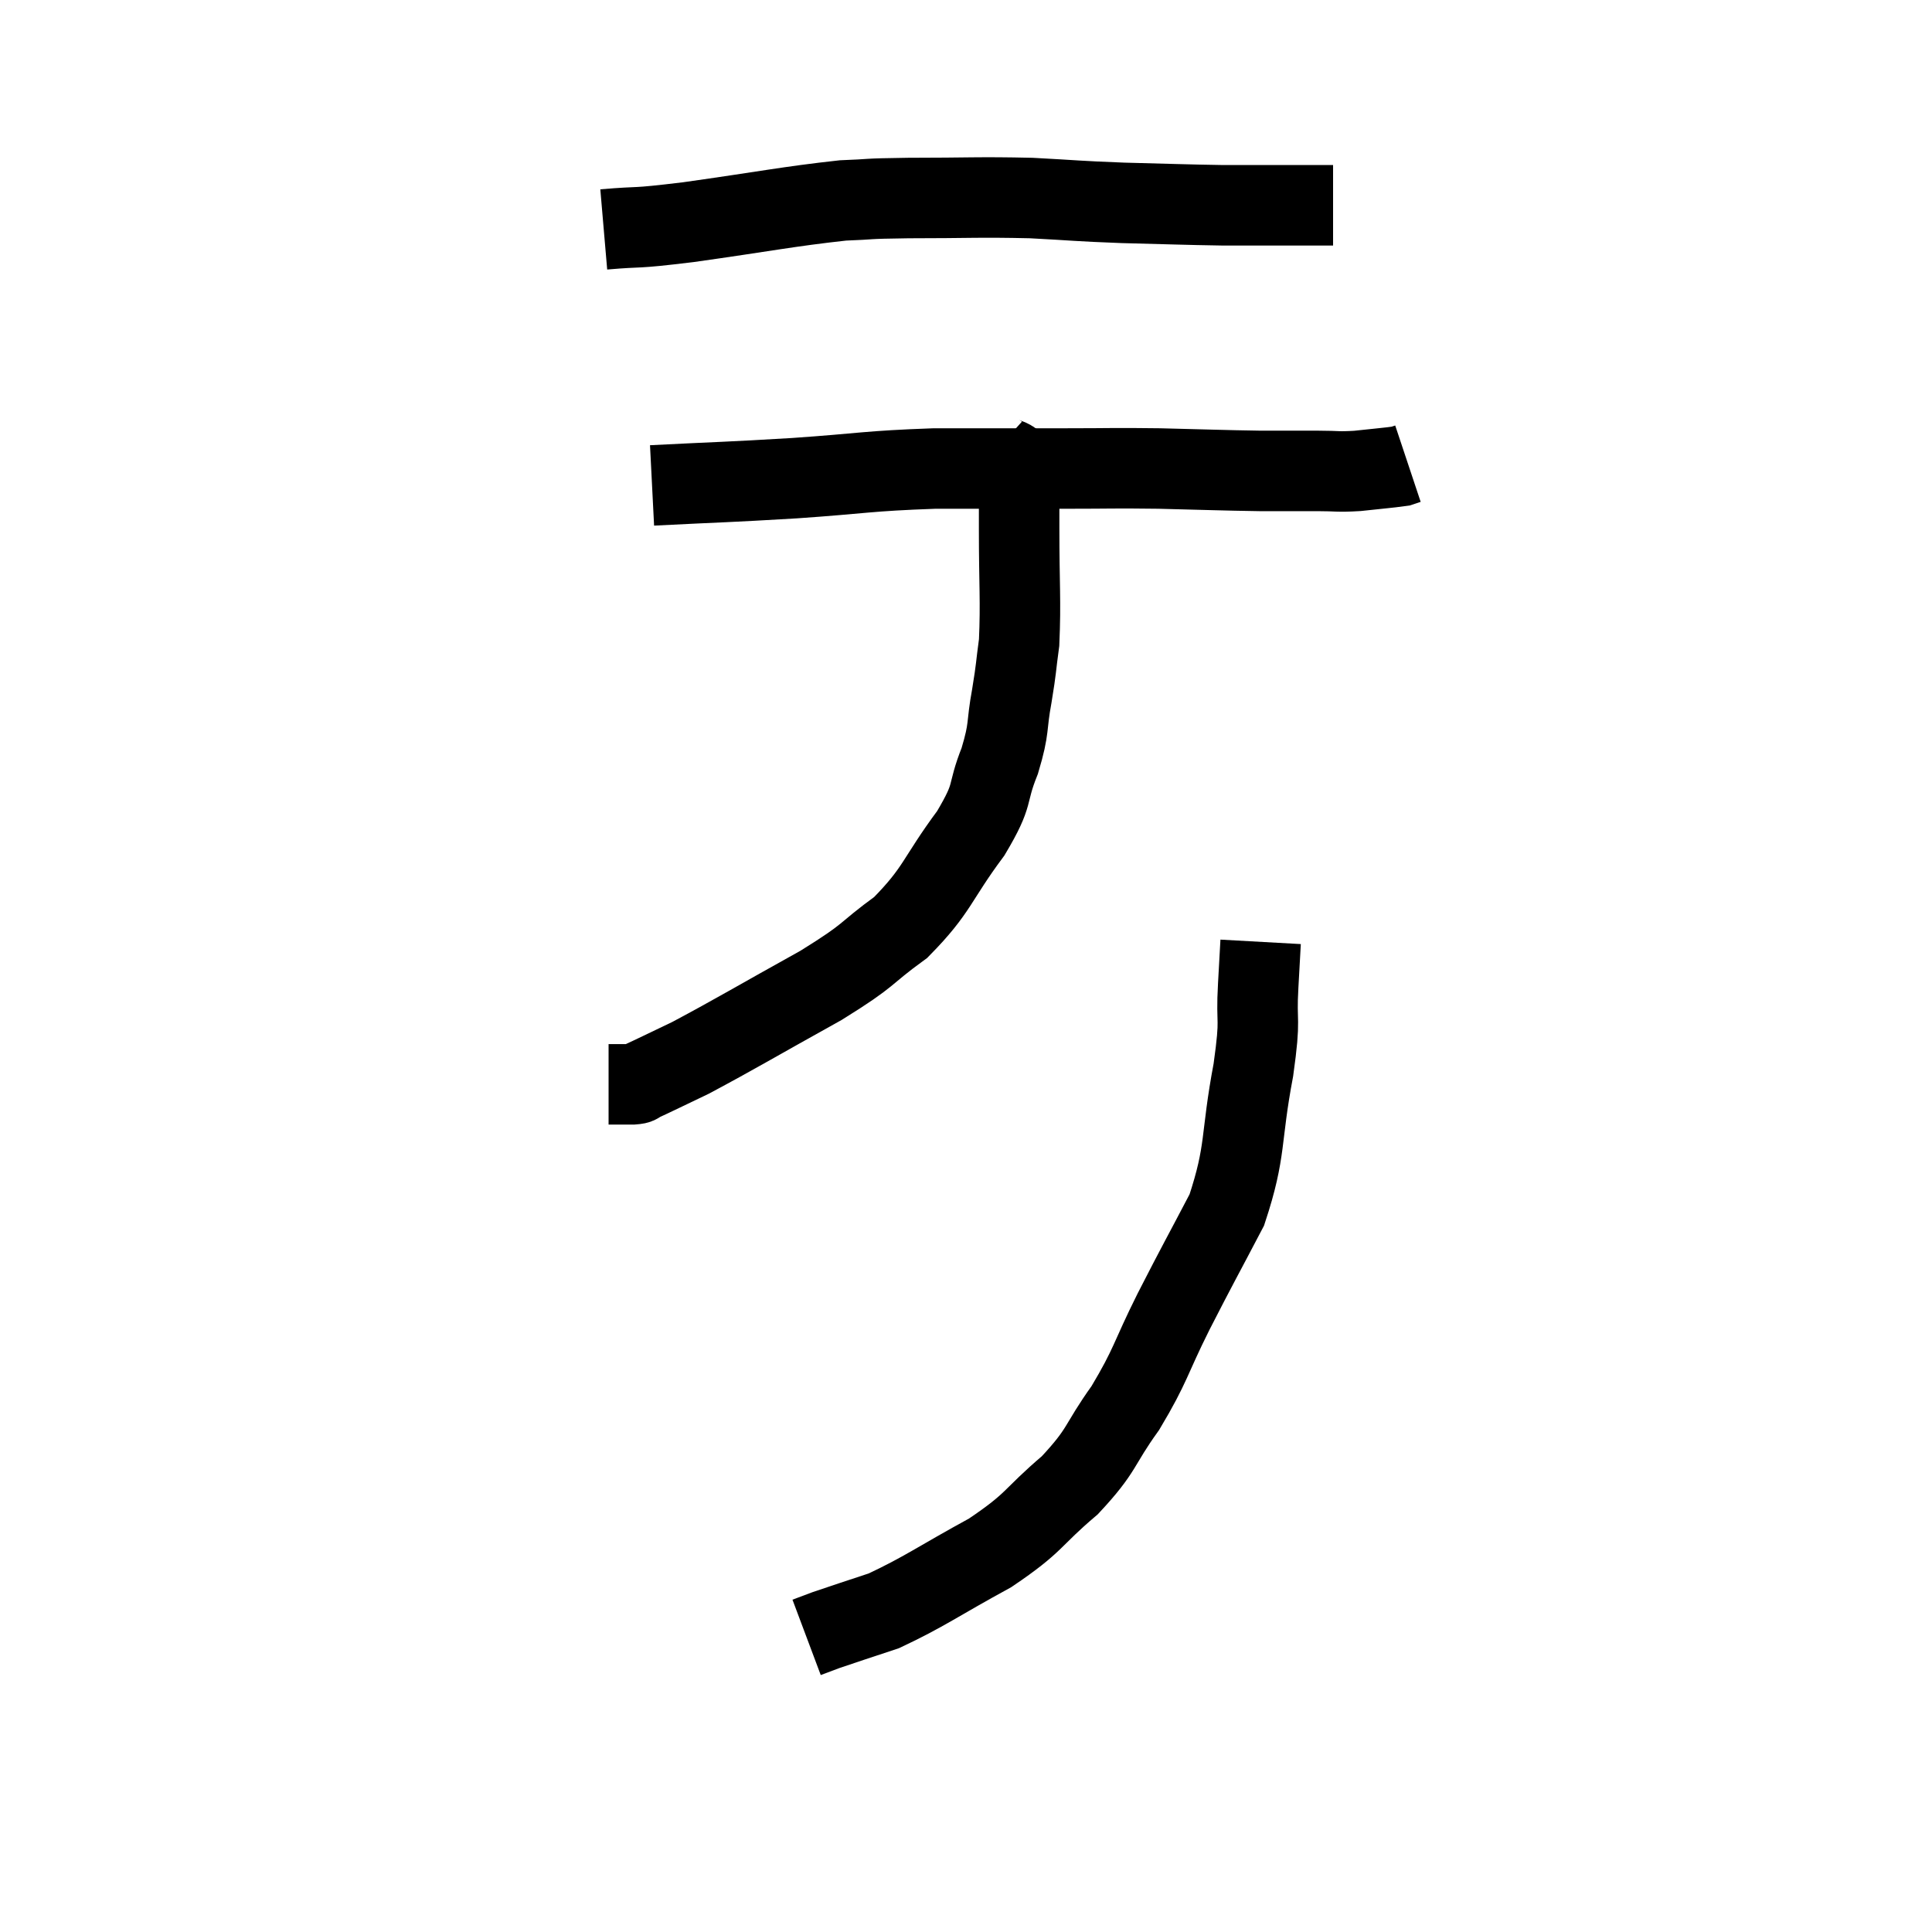 <svg width="48" height="48" viewBox="0 0 48 48" xmlns="http://www.w3.org/2000/svg"><path d="M 15 5.7 C 16.05 5.61, 15.615 5.7, 17.1 5.52 C 19.02 5.25, 19.575 5.13, 20.94 4.98 C 21.75 4.95, 21.39 4.935, 22.56 4.92 C 24.09 4.92, 24.285 4.89, 25.62 4.92 C 26.76 4.98, 26.715 4.995, 27.9 5.04 C 29.13 5.07, 29.4 5.085, 30.36 5.1 C 31.05 5.1, 31.155 5.1, 31.74 5.1 C 32.22 5.1, 32.43 5.1, 32.7 5.1 C 32.76 5.1, 32.715 5.1, 32.82 5.1 L 33.12 5.1" fill="none" stroke="black" stroke-width="2"></path><path d="M 16.2 12.06 C 17.97 11.97, 17.985 11.985, 19.74 11.88 C 21.48 11.76, 21.525 11.7, 23.22 11.64 C 24.87 11.64, 25.125 11.64, 26.52 11.64 C 27.66 11.64, 27.6 11.625, 28.8 11.64 C 30.06 11.67, 30.33 11.685, 31.32 11.7 C 32.04 11.7, 32.16 11.7, 32.76 11.7 C 33.24 11.7, 33.21 11.73, 33.72 11.7 C 34.26 11.64, 34.485 11.625, 34.8 11.58 L 34.98 11.52" fill="none" stroke="black" stroke-width="2"></path><path d="M 24.72 11.22 C 25.02 11.49, 25.17 11.28, 25.32 11.76 C 25.32 12.45, 25.32 12.09, 25.32 13.14 C 25.32 14.55, 25.365 14.925, 25.32 15.96 C 25.23 16.62, 25.26 16.545, 25.14 17.28 C 24.99 18.09, 25.095 18.045, 24.84 18.9 C 24.48 19.8, 24.735 19.665, 24.12 20.7 C 23.25 21.87, 23.31 22.095, 22.38 23.04 C 21.39 23.76, 21.705 23.67, 20.4 24.48 C 18.78 25.38, 18.285 25.68, 17.16 26.28 C 16.53 26.58, 16.26 26.715, 15.9 26.88 C 15.81 26.91, 15.915 26.925, 15.72 26.94 L 15.12 26.94" fill="none" stroke="black" stroke-width="2"></path><path d="M 31.32 23.4 C 31.29 23.94, 31.305 23.685, 31.26 24.48 C 31.2 25.53, 31.335 25.185, 31.14 26.58 C 30.81 28.32, 30.975 28.56, 30.48 30.06 C 29.82 31.32, 29.79 31.35, 29.16 32.58 C 28.56 33.78, 28.605 33.9, 27.96 34.98 C 27.27 35.94, 27.42 36, 26.58 36.9 C 25.59 37.74, 25.755 37.8, 24.6 38.58 C 23.28 39.3, 22.98 39.54, 21.96 40.02 C 21.24 40.26, 21 40.335, 20.52 40.5 C 20.28 40.59, 20.16 40.635, 20.04 40.68 L 20.04 40.68" fill="none" stroke="black" stroke-width="2"></path></svg>